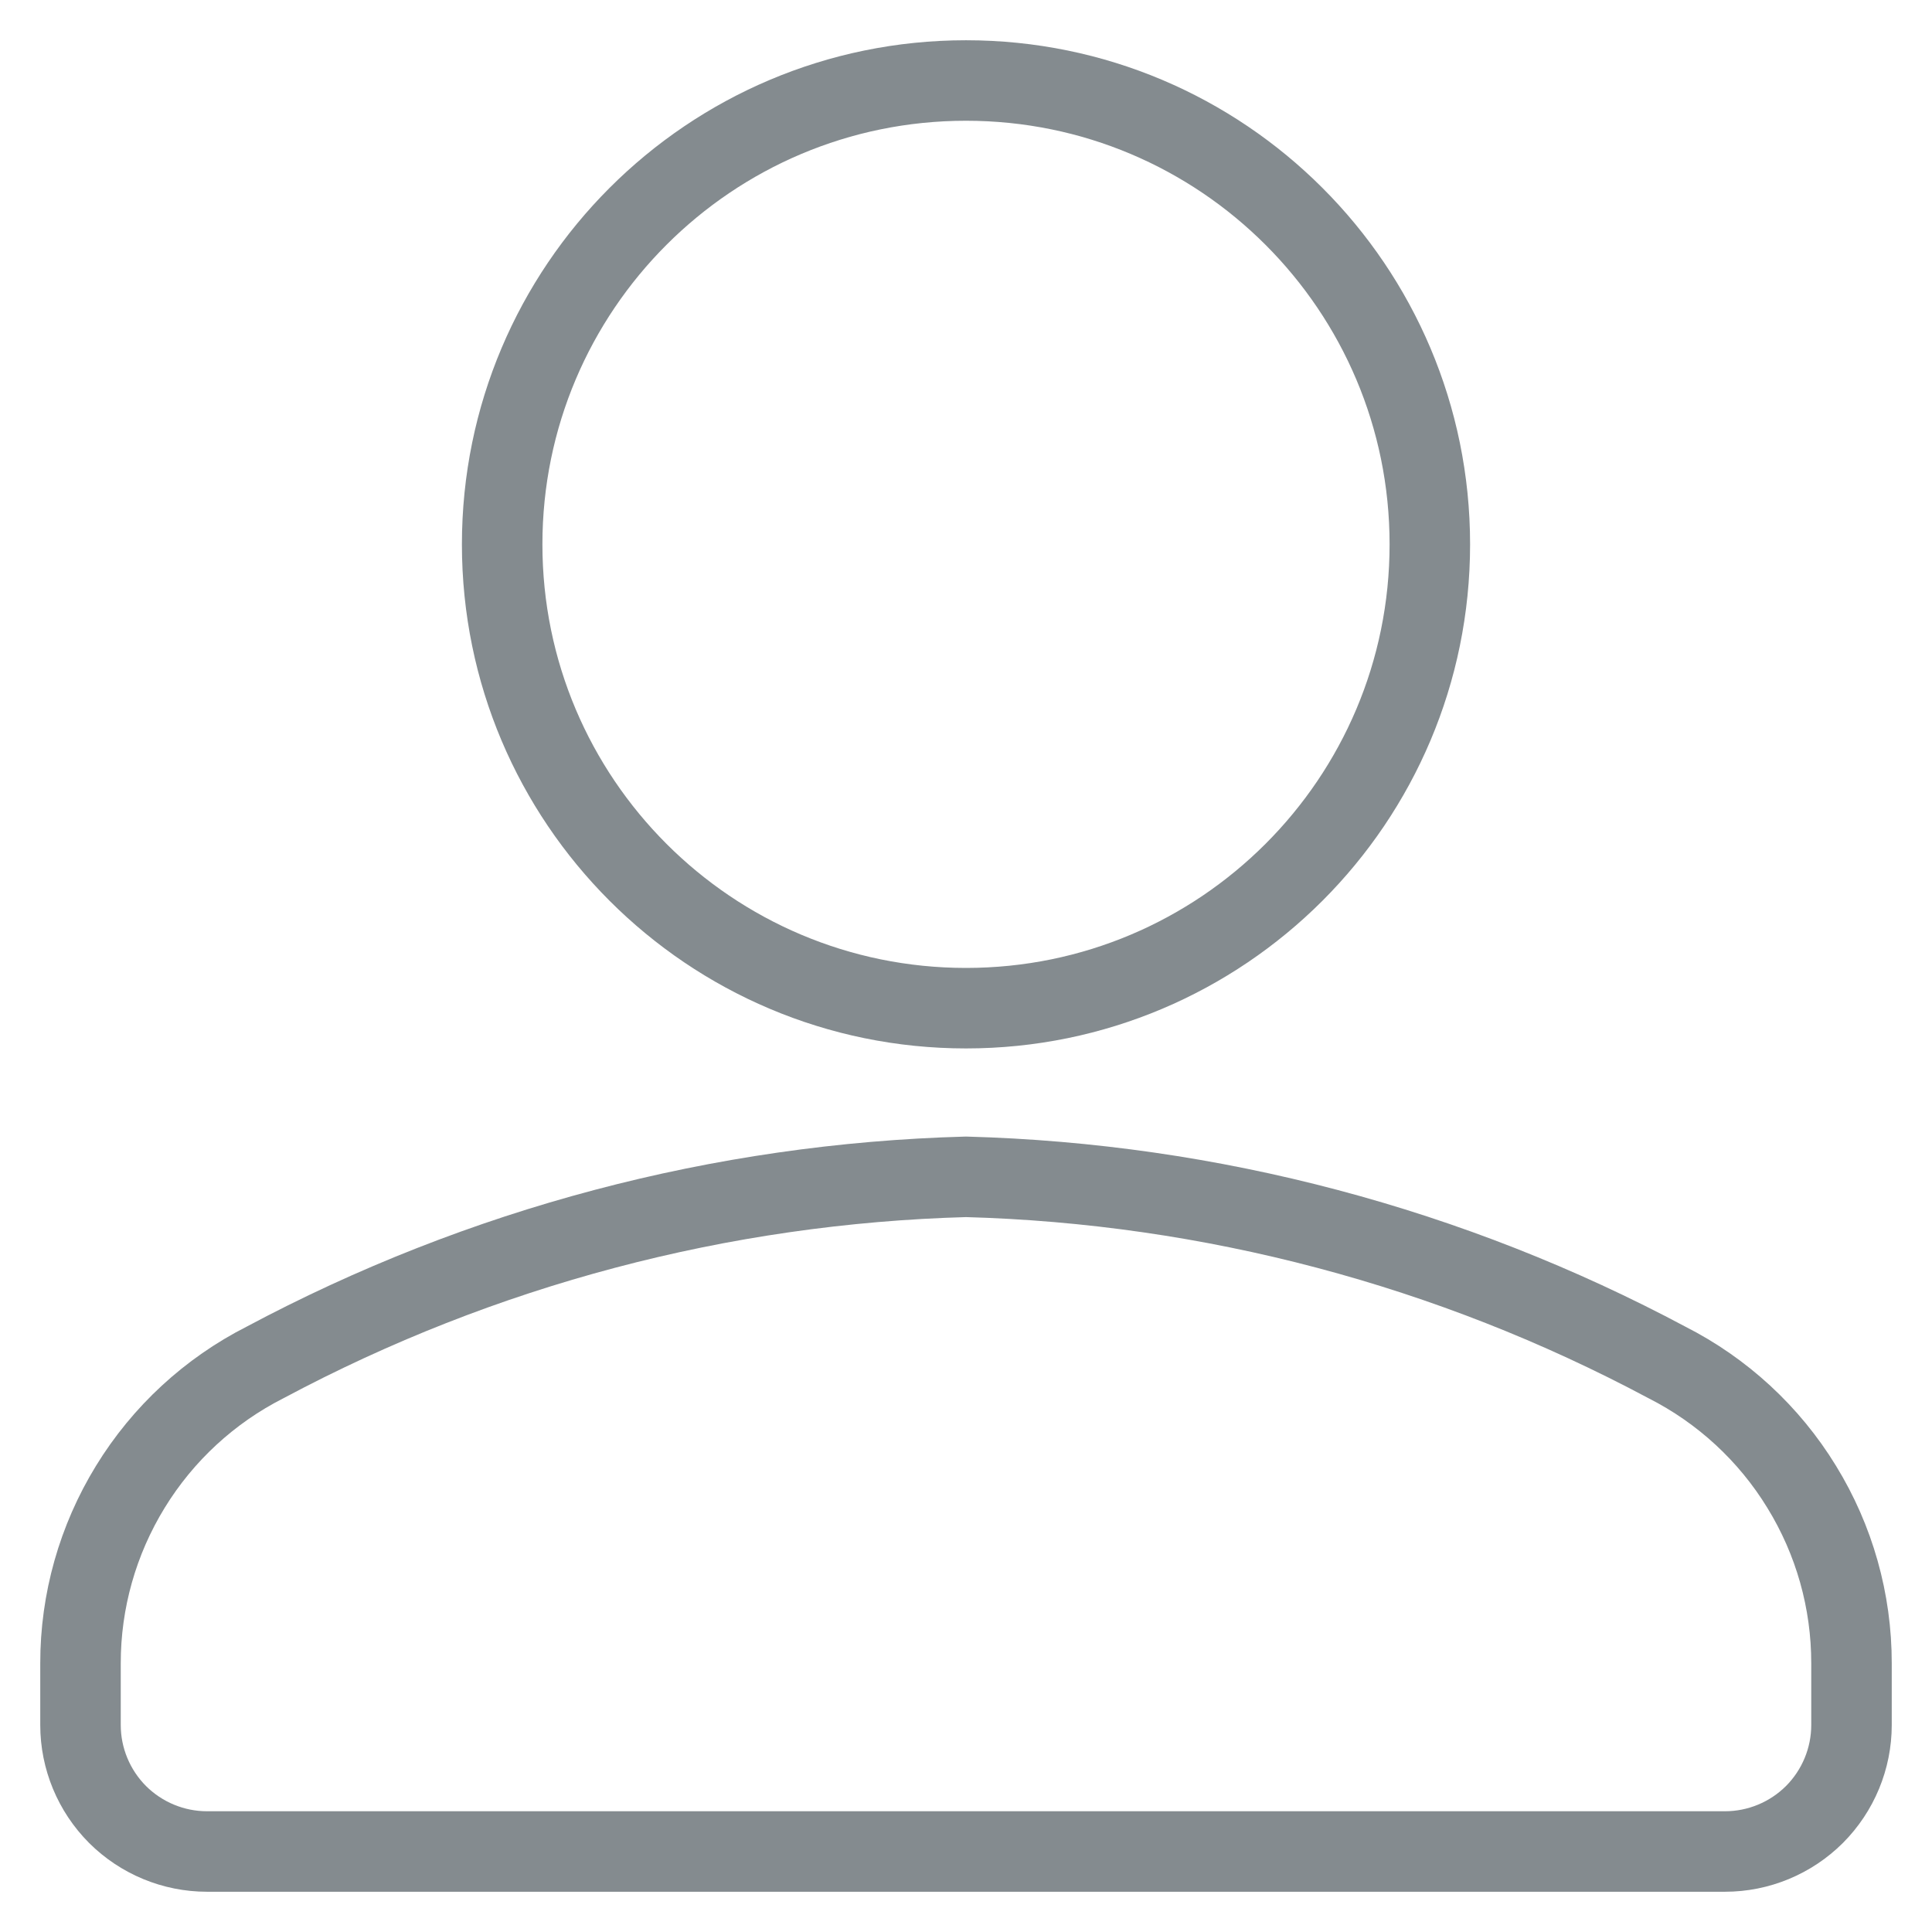 <svg width="24" height="24" viewBox="0 0 24 24" fill="none" xmlns="http://www.w3.org/2000/svg">
<path d="M12 12.524C15.182 12.524 17.762 9.944 17.762 6.762C17.762 3.58 15.182 1 12 1C8.818 1 6.238 3.58 6.238 6.762C6.238 9.944 8.818 12.524 12 12.524Z" stroke="#303C42" stroke-opacity="0.59" stroke-linecap="round" stroke-linejoin="round"/>
<path d="M12 14.619C8.959 14.702 5.978 15.491 3.294 16.924C2.604 17.274 2.024 17.809 1.619 18.47C1.214 19.13 0.999 19.889 1 20.664V21.429C1 21.845 1.166 22.245 1.46 22.54C1.755 22.834 2.155 23 2.571 23H21.429C21.845 23 22.245 22.834 22.54 22.54C22.834 22.245 23 21.845 23 21.429V20.664C23.001 19.889 22.787 19.13 22.381 18.47C21.977 17.809 21.396 17.274 20.706 16.924C18.022 15.491 15.041 14.702 12 14.619V14.619Z" stroke="#303C42" stroke-opacity="0.59" stroke-linecap="round" stroke-linejoin="round"/>
</svg>
